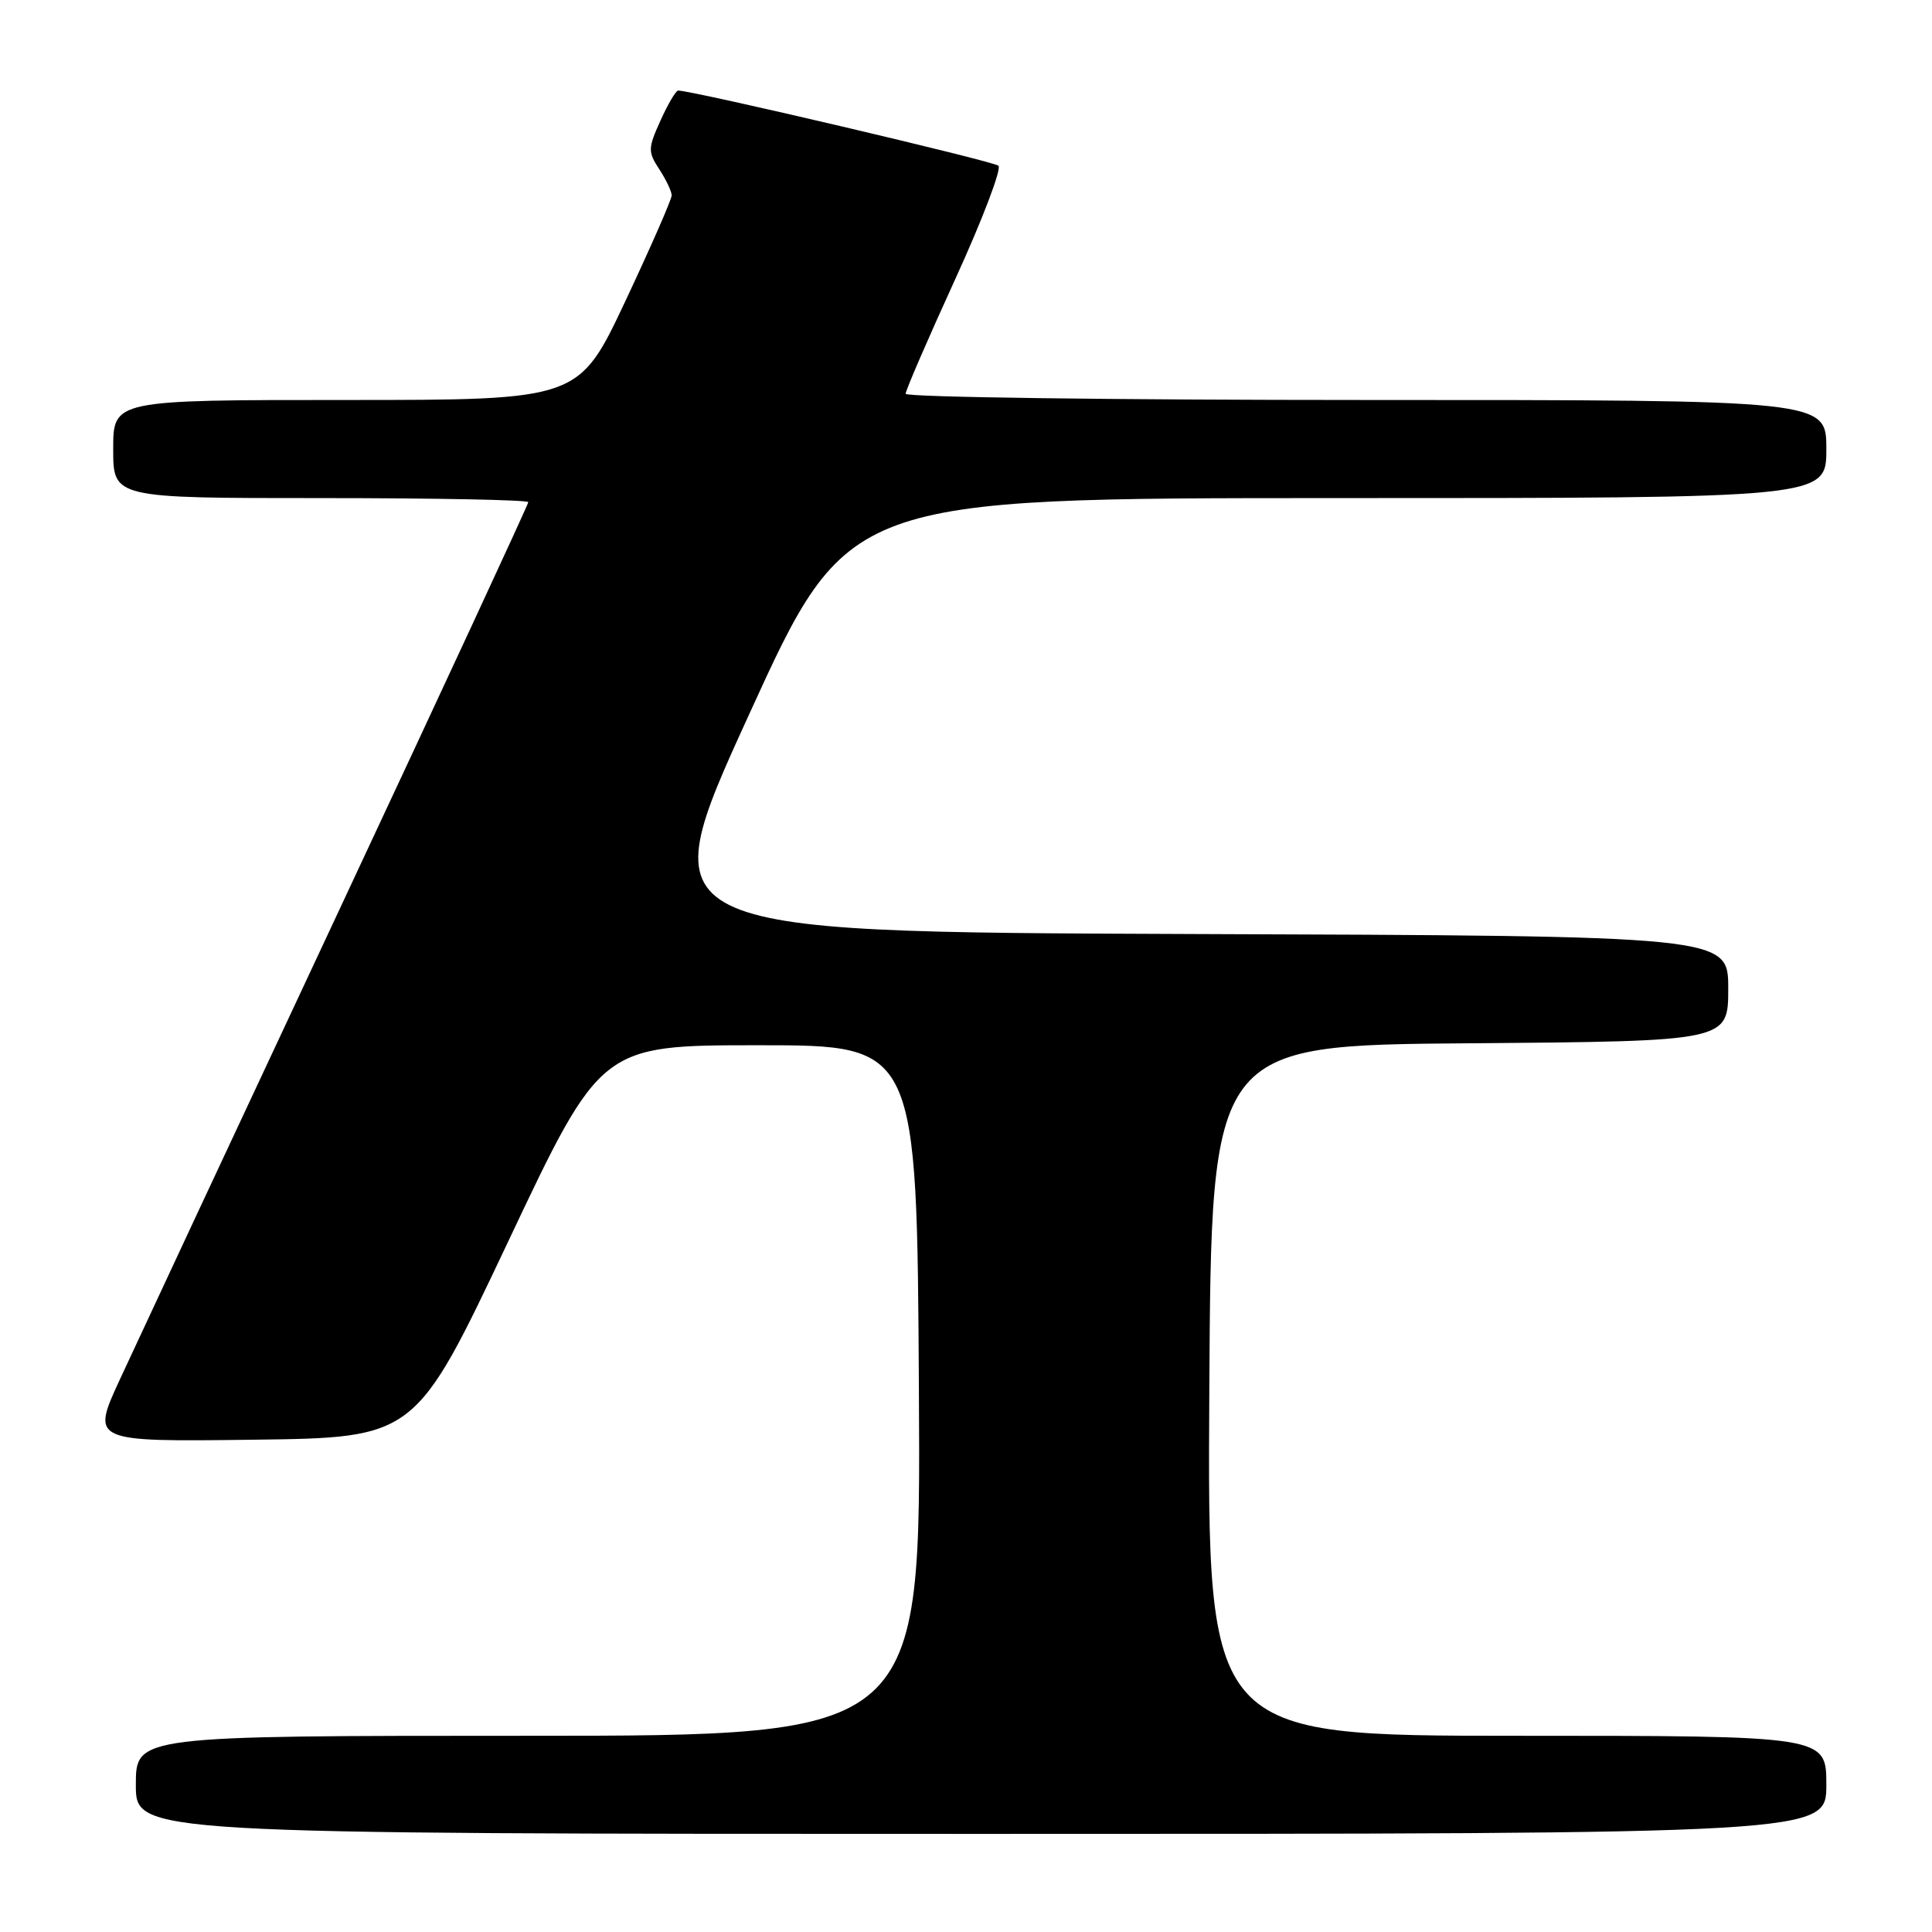 <?xml version="1.0" encoding="UTF-8" standalone="no"?>
<!DOCTYPE svg PUBLIC "-//W3C//DTD SVG 1.1//EN" "http://www.w3.org/Graphics/SVG/1.1/DTD/svg11.dtd" >
<svg xmlns="http://www.w3.org/2000/svg" xmlns:xlink="http://www.w3.org/1999/xlink" version="1.1" viewBox="0 0 256 256">
 <g >
 <path fill="currentColor"
d=" M 242.00 236.50 C 242.00 230.00 242.00 230.00 200.99 230.00 C 159.98 230.00 159.98 230.00 160.24 184.25 C 160.50 138.50 160.50 138.50 194.75 138.24 C 229.00 137.97 229.00 137.97 229.00 130.99 C 229.00 124.01 229.00 124.01 157.54 123.76 C 86.09 123.50 86.09 123.50 99.22 94.75 C 112.34 66.00 112.34 66.00 177.17 66.00 C 242.00 66.00 242.00 66.00 242.00 59.50 C 242.00 53.00 242.00 53.00 181.00 53.00 C 147.45 53.00 120.00 52.63 120.00 52.18 C 120.00 51.73 122.95 44.92 126.55 37.04 C 130.16 29.15 132.74 22.37 132.30 21.96 C 131.65 21.36 91.78 12.00 89.86 12.00 C 89.56 12.00 88.50 13.79 87.52 15.97 C 85.85 19.66 85.84 20.11 87.36 22.43 C 88.26 23.81 89.00 25.36 89.00 25.89 C 89.00 26.42 86.23 32.74 82.85 39.93 C 76.69 53.00 76.69 53.00 45.85 53.00 C 15.00 53.00 15.00 53.00 15.00 59.50 C 15.00 66.00 15.00 66.00 42.50 66.00 C 57.62 66.00 70.00 66.24 70.00 66.54 C 70.00 66.83 58.68 91.24 44.85 120.79 C 31.02 150.33 17.99 178.22 15.89 182.77 C 12.07 191.04 12.07 191.04 33.56 190.77 C 55.04 190.50 55.04 190.50 67.34 164.50 C 79.63 138.50 79.63 138.50 100.57 138.50 C 121.50 138.50 121.50 138.50 121.76 184.25 C 122.02 230.00 122.02 230.00 70.01 230.00 C 18.00 230.00 18.00 230.00 18.00 236.50 C 18.00 243.00 18.00 243.00 130.00 243.00 C 242.00 243.00 242.00 243.00 242.00 236.50 Z "/>
</g>
</svg>
